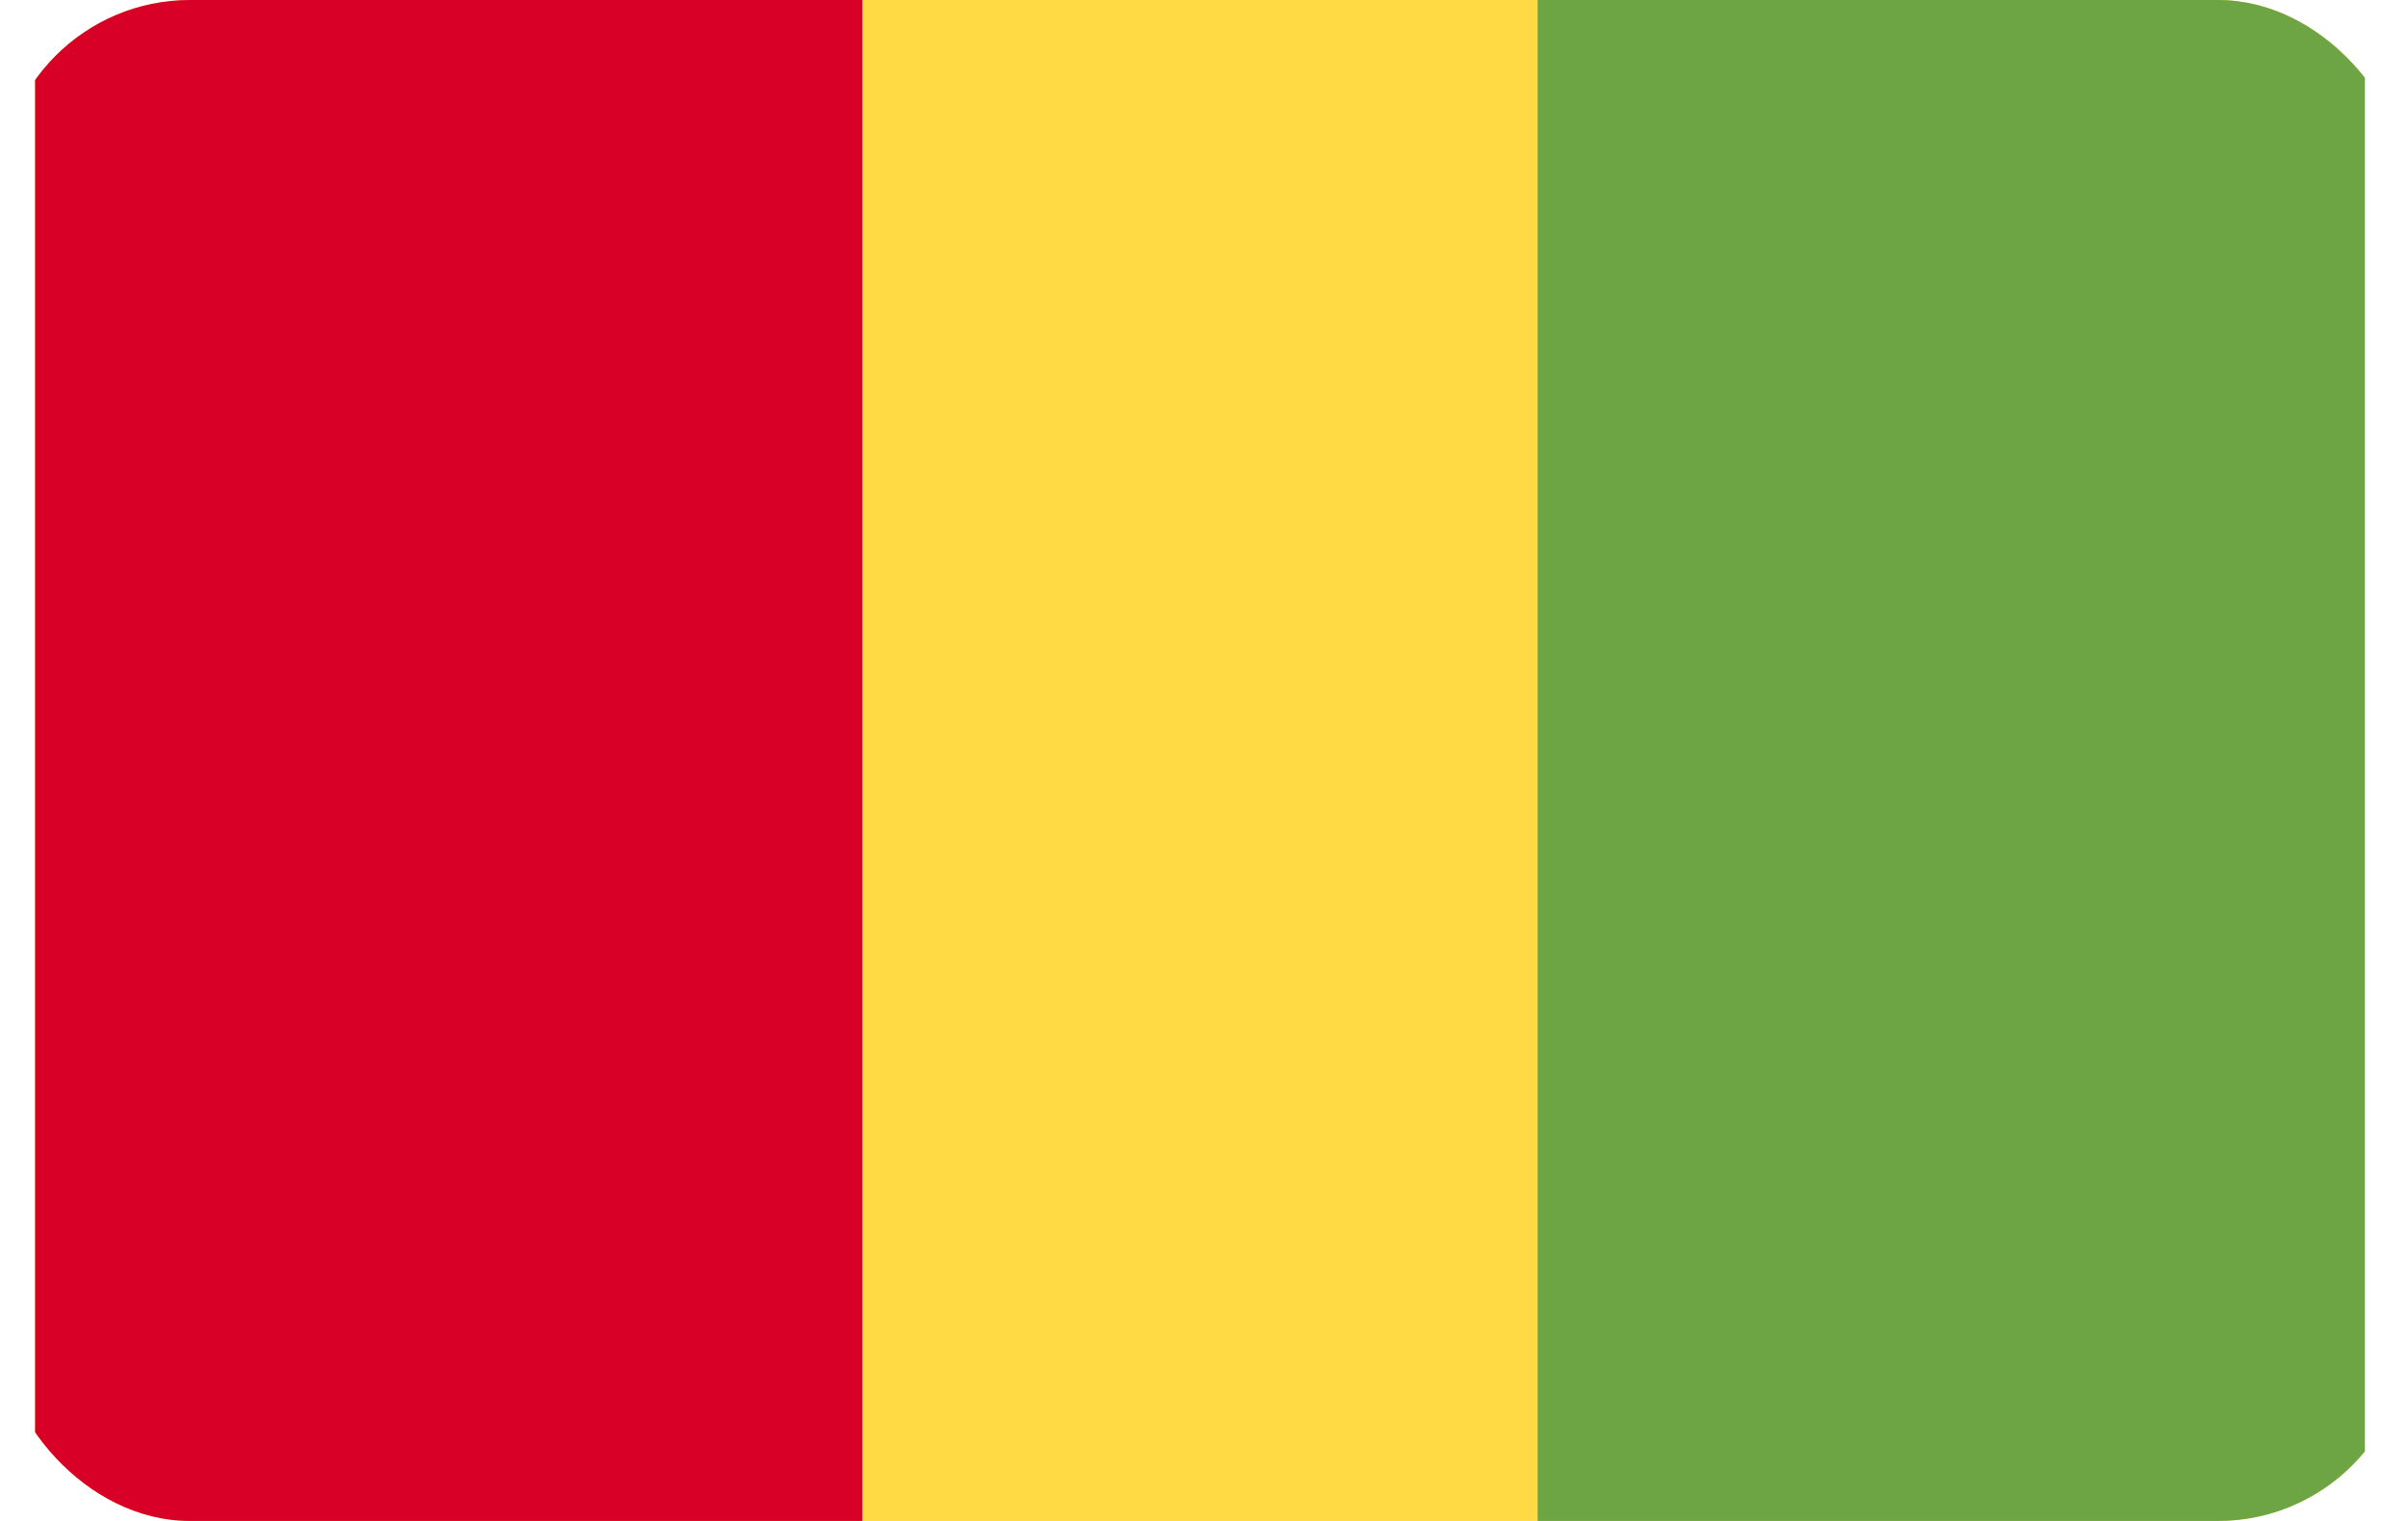 <svg xmlns="http://www.w3.org/2000/svg" xmlns:xlink="http://www.w3.org/1999/xlink" width="38" height="24" viewBox="0 0 38 24">
  <defs>
    <clipPath id="clip-path">
      <rect id="Rectangle_70" data-name="Rectangle 70" width="38" height="24" rx="3" transform="translate(0 -0.242)" fill="#fff"/>
    </clipPath>
  </defs>
  <g id="Groupe_de_masques_6" data-name="Groupe de masques 6" transform="translate(0 0.242)" clip-path="url(#clip-path)">
    <g id="f05e10043891b9d95a850a166722bb82" transform="translate(0.554 -0.573)">
      <path id="Tracé_36" data-name="Tracé 36" d="M0,4.5H36.765V29.009H0Z" transform="translate(0 -4.5)" fill="#ffda44"/>
      <path id="Tracé_37" data-name="Tracé 37" d="M17.413,4.5H30.467V29.01H17.413Z" transform="translate(6.298 -4.5)" fill="#6da544"/>
      <path id="Tracé_38" data-name="Tracé 38" d="M0,4.5H13.054V29.01H0Z" transform="translate(0 -4.5)" fill="#d80027"/>
    </g>
  </g>
</svg>
